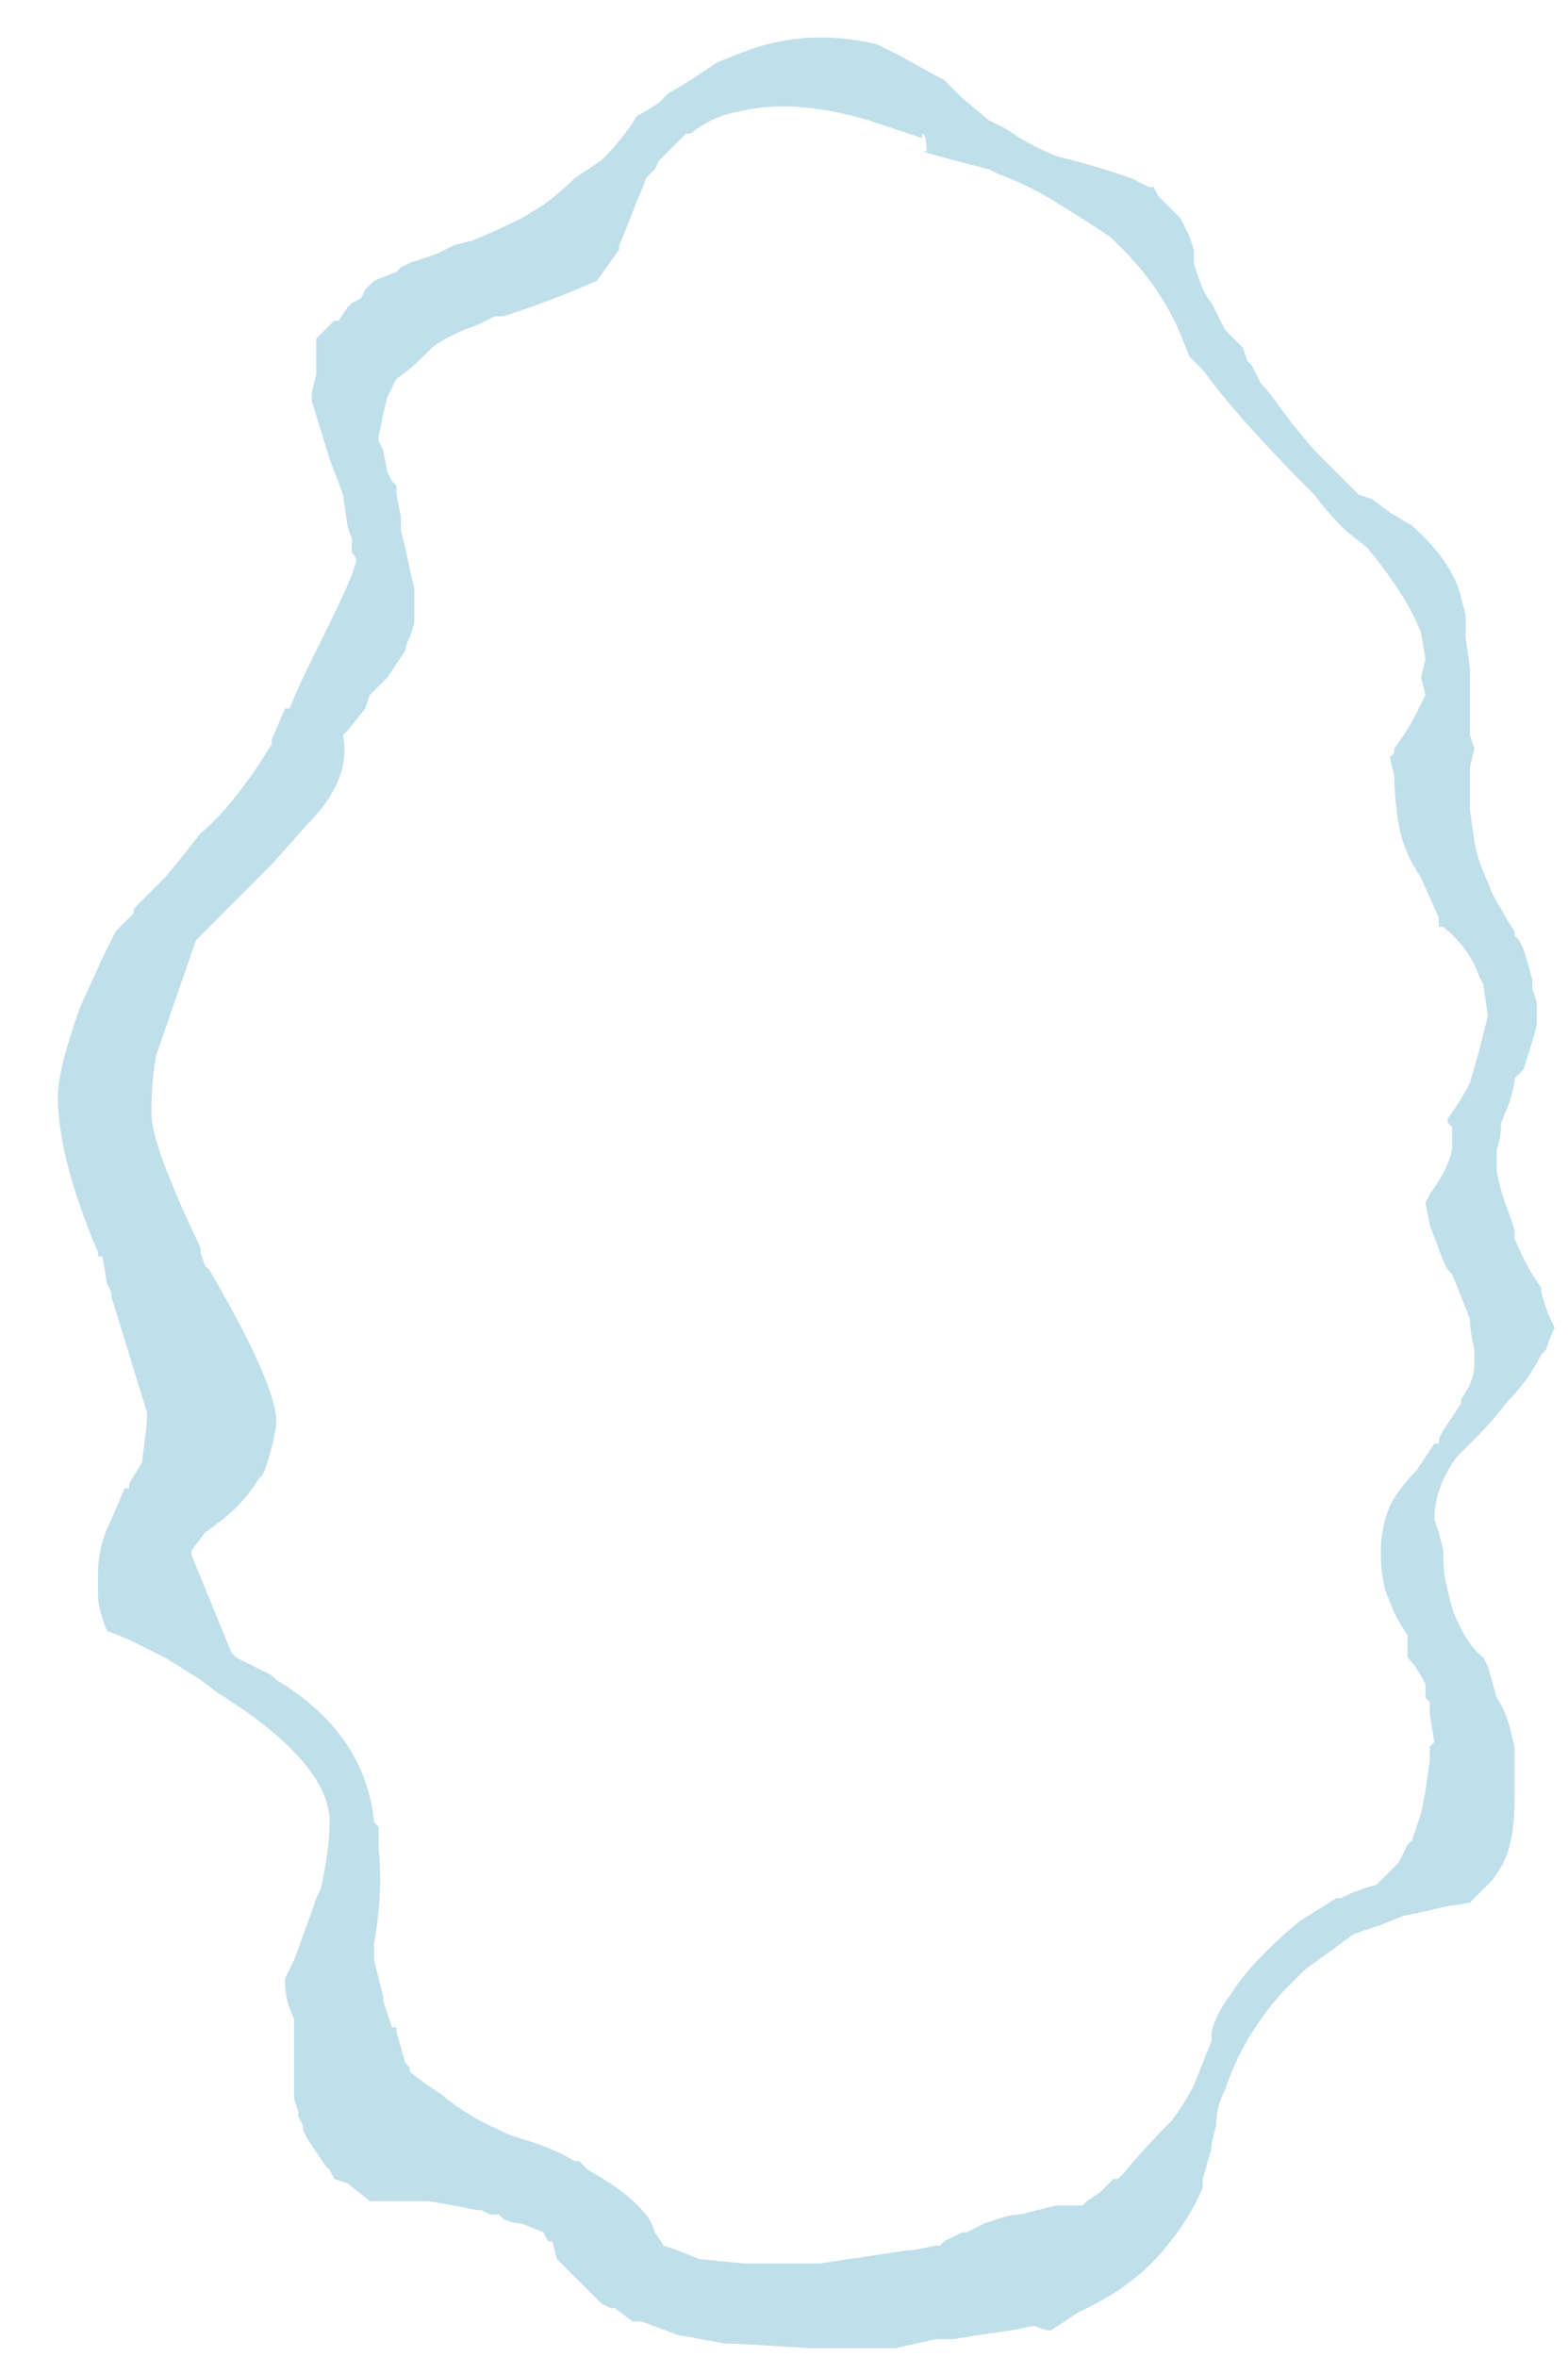 <?xml version="1.0" encoding="UTF-8" standalone="no"?>
<svg xmlns:ffdec="https://www.free-decompiler.com/flash" xmlns:xlink="http://www.w3.org/1999/xlink" ffdec:objectType="frame" height="185.15px" width="123.2px" xmlns="http://www.w3.org/2000/svg">
  <g transform="matrix(1.0, 0.0, 0.0, 1.0, 63.35, 93.1)">
    <use ffdec:characterId="363" height="26.3" transform="matrix(7.0, 0.0, 0.0, 7.0, -63.35, -92.05)" width="17.45" xlink:href="#morphshape0"/>
  </g>
  <defs>
    <g id="morphshape0" transform="matrix(1.0, 0.0, 0.0, 1.0, 9.05, 13.15)">
      <path d="M-7.35 -0.8 L-7.35 -0.8 -7.35 -0.8 Q-7.35 -0.45 -6.8 0.7 L-6.8 0.75 -6.75 0.9 -6.7 0.95 -6.7 0.95 Q-6.0 2.15 -5.95 2.6 L-5.95 2.6 -5.95 2.7 Q-6.0 3.0 -6.1 3.25 L-6.15 3.3 Q-6.3 3.55 -6.55 3.75 L-6.75 3.9 -6.9 4.1 -6.9 4.15 -6.9 4.15 -6.9 4.15 -6.45 5.25 -6.4 5.3 -6.4 5.3 -6.0 5.5 -6.0 5.5 -5.95 5.55 Q-4.95 6.15 -4.85 7.15 L-4.85 7.15 -4.8 7.2 -4.8 7.25 -4.8 7.4 -4.8 7.45 Q-4.75 7.95 -4.85 8.5 L-4.85 8.65 -4.85 8.7 Q-4.8 8.9 -4.75 9.1 L-4.75 9.15 Q-4.7 9.3 -4.65 9.45 L-4.6 9.45 -4.6 9.5 -4.5 9.85 -4.45 9.9 -4.45 9.95 -4.45 9.95 -4.25 10.1 -4.1 10.2 Q-3.8 10.45 -3.45 10.6 L-3.35 10.65 -3.2 10.7 Q-2.85 10.8 -2.6 10.95 L-2.55 10.95 -2.5 11.0 -2.45 11.05 Q-2.0 11.3 -1.8 11.55 -1.75 11.6 -1.7 11.75 L-1.6 11.9 -1.45 11.95 -1.2 12.05 -0.7 12.1 -0.65 12.1 -0.65 12.1 -0.6 12.1 -0.3 12.1 -0.25 12.1 -0.25 12.1 -0.2 12.1 0.15 12.1 1.15 11.95 1.2 11.95 1.45 11.9 1.5 11.9 Q1.55 11.85 1.55 11.85 L1.75 11.75 1.8 11.75 2.0 11.65 2.15 11.6 Q2.3 11.55 2.4 11.55 L2.8 11.45 3.05 11.45 3.1 11.45 3.15 11.4 3.3 11.3 3.45 11.15 3.5 11.15 3.55 11.1 Q3.8 10.8 4.05 10.55 L4.1 10.5 Q4.25 10.3 4.35 10.1 L4.55 9.6 4.55 9.5 Q4.6 9.3 4.75 9.1 5.0 8.7 5.55 8.25 L5.95 8.0 5.95 8.0 6.0 8.0 Q6.2 7.9 6.4 7.85 L6.4 7.85 6.45 7.8 6.65 7.6 6.75 7.4 6.8 7.35 6.9 7.05 6.95 6.8 7.0 6.45 7.0 6.4 7.0 6.3 7.05 6.25 7.05 6.25 7.0 5.95 7.0 5.9 7.0 5.9 7.0 5.8 6.95 5.75 6.95 5.6 Q6.85 5.4 6.75 5.3 L6.75 5.1 6.75 5.05 Q6.65 4.9 6.6 4.8 L6.5 4.55 Q6.45 4.35 6.45 4.15 L6.45 4.1 Q6.45 3.85 6.55 3.6 6.65 3.4 6.85 3.2 6.95 3.05 7.05 2.9 L7.1 2.9 7.1 2.85 7.15 2.75 7.35 2.45 7.35 2.4 Q7.5 2.2 7.5 2.0 L7.5 1.85 Q7.45 1.65 7.45 1.5 L7.45 1.5 7.25 1.0 7.2 0.95 7.15 0.85 7.0 0.45 6.95 0.2 7.0 0.1 Q7.25 -0.25 7.25 -0.45 L7.25 -0.65 7.2 -0.7 7.2 -0.75 Q7.35 -0.95 7.45 -1.15 L7.55 -1.5 7.65 -1.9 7.6 -2.25 7.55 -2.35 Q7.45 -2.65 7.15 -2.9 L7.1 -2.9 7.1 -3.0 6.9 -3.45 Q6.7 -3.75 6.65 -4.05 6.6 -4.35 6.6 -4.6 L6.55 -4.8 6.6 -4.85 6.6 -4.9 Q6.75 -5.1 6.85 -5.3 L6.95 -5.5 6.9 -5.7 6.95 -5.9 6.9 -6.2 Q6.75 -6.6 6.3 -7.15 L6.05 -7.35 Q5.85 -7.55 5.7 -7.75 4.85 -8.6 4.45 -9.15 L4.35 -9.25 4.3 -9.3 4.2 -9.55 Q3.95 -10.15 3.4 -10.65 3.1 -10.85 2.85 -11.0 2.55 -11.2 2.15 -11.35 L2.05 -11.4 Q1.65 -11.5 1.3 -11.6 L1.35 -11.6 Q1.35 -11.8 1.3 -11.8 L1.3 -11.75 1.15 -11.8 0.7 -11.95 Q-0.15 -12.2 -0.75 -12.05 -1.05 -12.0 -1.3 -11.8 L-1.35 -11.8 -1.45 -11.7 -1.65 -11.5 -1.7 -11.4 -1.8 -11.3 Q-1.85 -11.15 -1.9 -11.05 -2.05 -10.65 -2.1 -10.55 L-2.1 -10.5 -2.35 -10.15 Q-2.8 -9.95 -3.25 -9.8 L-3.4 -9.75 -3.5 -9.75 -3.6 -9.7 -3.7 -9.65 Q-4.0 -9.55 -4.2 -9.4 L-4.3 -9.3 Q-4.45 -9.15 -4.6 -9.05 L-4.7 -8.85 -4.75 -8.65 -4.8 -8.4 -4.8 -8.35 -4.75 -8.25 -4.7 -8.0 -4.65 -7.9 -4.6 -7.85 -4.6 -7.75 -4.55 -7.5 -4.55 -7.35 -4.5 -7.15 Q-4.45 -6.9 -4.4 -6.7 L-4.4 -6.55 Q-4.4 -6.4 -4.4 -6.3 L-4.45 -6.15 Q-4.5 -6.05 -4.5 -6.0 -4.6 -5.85 -4.7 -5.7 L-4.8 -5.6 -4.9 -5.5 -4.95 -5.35 -5.15 -5.1 -5.2 -5.05 Q-5.15 -4.8 -5.25 -4.55 -5.35 -4.3 -5.6 -4.05 L-6.0 -3.6 Q-6.3 -3.3 -6.55 -3.05 L-6.85 -2.75 -7.3 -1.45 Q-7.35 -1.15 -7.35 -0.85 M-8.4 -1.0 L-8.4 -1.0 -8.4 -1.0 Q-8.4 -0.3 -7.95 0.75 L-7.95 0.75 -7.95 0.8 -7.9 0.8 -7.85 1.1 -7.8 1.2 -7.8 1.25 -7.4 2.55 -7.4 2.6 Q-7.4 2.7 -7.45 3.05 L-7.45 3.1 -7.6 3.35 -7.6 3.4 -7.65 3.4 -7.8 3.75 Q-7.95 4.05 -7.95 4.35 L-7.95 4.45 -7.95 4.6 Q-7.95 4.75 -7.85 5.0 L-7.6 5.1 Q-7.4 5.2 -7.2 5.3 L-6.8 5.55 -6.6 5.7 Q-5.4 6.45 -5.35 7.1 L-5.35 7.15 Q-5.35 7.45 -5.45 7.9 L-5.5 8.0 -5.55 8.15 -5.75 8.7 -5.85 8.9 -5.85 8.95 Q-5.85 9.15 -5.75 9.35 L-5.75 9.45 -5.75 9.55 -5.75 9.55 -5.75 9.6 Q-5.75 9.95 -5.75 10.25 L-5.7 10.4 -5.7 10.45 -5.65 10.55 -5.65 10.6 -5.6 10.7 -5.4 11.0 -5.35 11.05 -5.3 11.15 -5.3 11.15 -5.15 11.2 -4.9 11.4 -4.85 11.4 -4.25 11.4 -3.95 11.45 -3.7 11.5 -3.65 11.5 -3.55 11.55 -3.5 11.55 -3.45 11.55 -3.4 11.6 Q-3.3 11.65 -3.2 11.65 L-2.95 11.75 -2.95 11.75 -2.9 11.85 -2.9 11.85 -2.85 11.85 -2.8 12.05 -2.65 12.2 -2.65 12.2 -2.6 12.25 -2.55 12.3 -2.4 12.45 -2.3 12.55 -2.2 12.6 -2.15 12.6 -1.95 12.75 -1.85 12.75 -1.45 12.9 -0.9 13.0 -0.8 13.0 0.05 13.05 0.65 13.05 1.0 13.05 1.45 12.95 1.65 12.95 1.95 12.9 2.3 12.85 2.55 12.8 2.7 12.85 2.75 12.85 3.05 12.65 Q3.7 12.35 4.05 11.9 4.3 11.6 4.45 11.25 L4.45 11.2 4.45 11.15 4.55 10.8 4.55 10.75 4.6 10.55 Q4.6 10.35 4.7 10.15 4.9 9.55 5.35 9.05 L5.6 8.8 6.15 8.4 6.45 8.3 6.7 8.2 Q6.95 8.15 7.15 8.1 L7.45 8.05 7.7 7.8 7.8 7.65 7.85 7.55 Q7.95 7.3 7.95 6.9 L7.95 6.7 7.95 6.55 Q7.95 6.4 7.95 6.3 L7.9 6.1 Q7.85 5.9 7.75 5.75 L7.65 5.4 7.6 5.3 7.6 5.3 Q7.4 5.15 7.25 4.75 L7.2 4.55 Q7.15 4.35 7.15 4.2 L7.15 4.1 7.1 3.9 7.05 3.75 Q7.05 3.4 7.3 3.05 7.4 2.95 7.5 2.85 7.7 2.65 7.85 2.45 8.1 2.2 8.25 1.9 L8.3 1.85 Q8.35 1.7 8.4 1.6 8.3 1.4 8.25 1.2 L8.25 1.2 8.25 1.15 Q8.1 0.95 7.95 0.6 L7.95 0.5 7.9 0.35 Q7.8 0.1 7.75 -0.15 L7.75 -0.25 7.75 -0.4 Q7.8 -0.55 7.8 -0.7 L7.9 -0.95 7.95 -1.15 7.95 -1.2 8.05 -1.3 Q8.15 -1.6 8.2 -1.8 L8.2 -2.05 8.15 -2.2 8.15 -2.3 Q8.1 -2.5 8.05 -2.65 L8.0 -2.75 7.95 -2.8 7.95 -2.85 Q7.85 -3.0 7.8 -3.1 7.7 -3.25 7.65 -3.4 7.55 -3.6 7.5 -3.85 L7.45 -4.2 Q7.45 -4.35 7.45 -4.55 L7.45 -4.65 7.45 -4.65 7.45 -4.7 7.5 -4.9 7.45 -5.05 Q7.45 -5.45 7.45 -5.8 L7.4 -6.15 7.4 -6.15 7.4 -6.15 7.4 -6.4 7.35 -6.6 Q7.25 -7.0 6.8 -7.4 L6.55 -7.55 6.35 -7.7 6.2 -7.75 6.15 -7.8 6.0 -7.95 5.7 -8.25 5.45 -8.55 5.3 -8.75 Q5.2 -8.9 5.1 -9.0 L5.0 -9.2 4.95 -9.25 4.9 -9.4 4.85 -9.45 4.7 -9.6 4.65 -9.7 4.55 -9.9 Q4.45 -10.0 4.35 -10.35 L4.35 -10.35 4.35 -10.5 4.3 -10.65 Q4.25 -10.75 4.2 -10.85 L4.1 -10.95 4.05 -11.0 3.95 -11.1 3.9 -11.2 3.85 -11.2 3.65 -11.3 3.5 -11.35 Q3.2 -11.45 2.8 -11.55 2.45 -11.7 2.25 -11.85 L2.05 -11.95 1.75 -12.2 1.6 -12.35 1.55 -12.4 1.0 -12.7 0.8 -12.8 Q0.0 -13.0 -0.75 -12.7 L-1.0 -12.6 -1.3 -12.4 -1.55 -12.25 -1.65 -12.15 Q-1.8 -12.05 -1.9 -12.0 -2.05 -11.75 -2.3 -11.5 L-2.45 -11.4 -2.6 -11.3 Q-2.75 -11.15 -2.95 -11.0 L-3.2 -10.85 Q-3.5 -10.7 -3.75 -10.6 L-3.95 -10.55 -4.05 -10.5 -4.15 -10.45 -4.3 -10.4 -4.45 -10.35 -4.55 -10.3 -4.6 -10.25 -4.85 -10.15 -4.95 -10.05 -5.0 -9.95 -5.1 -9.9 -5.15 -9.85 -5.25 -9.7 -5.3 -9.7 -5.35 -9.65 -5.5 -9.5 -5.5 -9.45 -5.5 -9.4 -5.5 -9.4 -5.5 -9.3 -5.5 -9.15 -5.5 -9.1 -5.55 -8.9 -5.55 -8.8 -5.35 -8.15 -5.2 -7.75 -5.15 -7.4 -5.1 -7.25 -5.1 -7.2 -5.1 -7.1 Q-5.05 -7.05 -5.05 -7.0 L-5.1 -6.85 Q-5.2 -6.6 -5.5 -6.0 L-5.55 -5.9 Q-5.7 -5.6 -5.8 -5.35 L-5.85 -5.35 -6.0 -5.0 -6.0 -4.95 Q-6.15 -4.7 -6.3 -4.5 -6.6 -4.1 -6.8 -3.95 -6.95 -3.75 -7.2 -3.45 -7.4 -3.25 -7.55 -3.1 L-7.55 -3.05 -7.7 -2.9 -7.75 -2.85 -7.9 -2.55 -8.15 -2.0 Q-8.4 -1.3 -8.4 -1.0" fill="#bfdfea" fill-rule="evenodd" stroke="none"/>
      <path d="M-8.4 -1.0 Q-8.4 -1.3 -8.15 -2.0 L-7.9 -2.55 -7.75 -2.85 -7.7 -2.9 -7.55 -3.05 -7.55 -3.1 Q-7.4 -3.25 -7.2 -3.45 -6.95 -3.75 -6.8 -3.95 -6.6 -4.1 -6.3 -4.5 -6.15 -4.7 -6.0 -4.95 L-6.0 -5.0 -5.85 -5.35 -5.8 -5.35 Q-5.7 -5.6 -5.55 -5.9 L-5.5 -6.0 Q-5.2 -6.6 -5.1 -6.85 L-5.05 -7.0 Q-5.05 -7.05 -5.1 -7.1 L-5.1 -7.2 -5.1 -7.25 -5.15 -7.4 -5.2 -7.75 -5.35 -8.15 -5.55 -8.8 -5.55 -8.9 -5.5 -9.1 -5.5 -9.15 -5.5 -9.3 -5.5 -9.4 -5.5 -9.4 -5.5 -9.45 -5.5 -9.5 -5.35 -9.65 -5.3 -9.7 -5.25 -9.7 -5.15 -9.85 -5.1 -9.9 -5.0 -9.95 -4.95 -10.05 -4.85 -10.15 -4.6 -10.25 -4.55 -10.3 -4.45 -10.35 -4.3 -10.4 -4.15 -10.45 -4.05 -10.5 -3.95 -10.55 -3.75 -10.6 Q-3.5 -10.7 -3.2 -10.85 L-2.95 -11.0 Q-2.75 -11.15 -2.6 -11.3 L-2.45 -11.4 -2.3 -11.5 Q-2.05 -11.75 -1.9 -12.0 -1.8 -12.05 -1.65 -12.15 L-1.55 -12.25 -1.3 -12.4 -1.0 -12.6 -0.75 -12.7 Q0.0 -13.0 0.8 -12.8 L1.0 -12.7 1.55 -12.4 1.6 -12.35 1.75 -12.2 2.05 -11.95 2.25 -11.85 Q2.45 -11.7 2.8 -11.55 3.2 -11.45 3.5 -11.35 L3.65 -11.3 3.85 -11.2 3.9 -11.2 3.95 -11.1 4.05 -11.0 4.1 -10.95 4.2 -10.85 Q4.25 -10.75 4.3 -10.65 L4.35 -10.5 4.35 -10.35 4.35 -10.35 Q4.45 -10.0 4.55 -9.9 L4.65 -9.7 4.7 -9.6 4.85 -9.45 4.9 -9.4 4.95 -9.25 5.0 -9.2 5.1 -9.0 Q5.2 -8.9 5.3 -8.75 L5.45 -8.55 5.7 -8.25 6.0 -7.95 6.15 -7.8 6.2 -7.75 6.35 -7.7 6.55 -7.55 6.8 -7.4 Q7.25 -7.0 7.35 -6.6 L7.4 -6.4 7.4 -6.15 7.4 -6.15 7.4 -6.15 7.45 -5.8 Q7.45 -5.45 7.45 -5.05 L7.5 -4.9 7.45 -4.7 7.45 -4.65 7.45 -4.65 7.45 -4.55 Q7.45 -4.35 7.45 -4.2 L7.5 -3.85 Q7.55 -3.6 7.65 -3.4 7.7 -3.25 7.8 -3.1 7.85 -3.0 7.95 -2.85 L7.95 -2.8 8.0 -2.75 8.05 -2.65 Q8.1 -2.5 8.15 -2.3 L8.15 -2.2 8.2 -2.05 8.2 -1.8 Q8.15 -1.6 8.05 -1.3 L7.95 -1.2 7.95 -1.15 7.9 -0.95 7.8 -0.7 Q7.8 -0.55 7.75 -0.4 L7.75 -0.25 7.75 -0.15 Q7.8 0.1 7.9 0.35 L7.95 0.5 7.95 0.6 Q8.1 0.95 8.25 1.15 L8.25 1.2 8.25 1.2 Q8.3 1.4 8.4 1.6 8.35 1.7 8.3 1.85 L8.25 1.9 Q8.1 2.2 7.85 2.45 7.7 2.65 7.5 2.85 7.4 2.95 7.3 3.05 7.05 3.4 7.05 3.75 L7.1 3.9 7.15 4.1 7.15 4.2 Q7.15 4.35 7.2 4.55 L7.25 4.75 Q7.4 5.15 7.6 5.3 L7.6 5.3 7.65 5.4 7.75 5.75 Q7.85 5.9 7.9 6.1 L7.95 6.3 Q7.95 6.4 7.95 6.55 L7.95 6.7 7.95 6.9 Q7.95 7.3 7.85 7.55 L7.8 7.65 7.7 7.8 7.45 8.05 7.15 8.1 Q6.95 8.15 6.7 8.2 L6.45 8.3 6.15 8.4 5.6 8.8 5.35 9.05 Q4.9 9.55 4.7 10.15 4.6 10.35 4.6 10.55 L4.55 10.75 4.55 10.8 4.45 11.15 4.45 11.2 4.45 11.25 Q4.3 11.6 4.05 11.9 3.7 12.35 3.05 12.65 L2.75 12.85 2.7 12.85 2.55 12.8 2.3 12.85 1.95 12.9 1.65 12.95 1.45 12.95 1.0 13.05 0.65 13.05 0.05 13.05 -0.8 13.0 -0.9 13.0 -1.45 12.9 -1.85 12.75 -1.95 12.75 -2.15 12.6 -2.2 12.6 -2.3 12.55 -2.4 12.45 -2.55 12.3 -2.6 12.25 -2.65 12.2 -2.65 12.2 -2.8 12.05 -2.85 11.85 -2.9 11.85 -2.9 11.85 -2.95 11.75 -2.95 11.75 -3.2 11.65 Q-3.3 11.65 -3.4 11.6 L-3.45 11.55 -3.5 11.55 -3.55 11.55 -3.65 11.5 -3.7 11.5 -3.95 11.45 -4.25 11.4 -4.85 11.4 -4.9 11.4 -5.15 11.2 -5.3 11.15 -5.3 11.15 -5.35 11.05 -5.4 11.0 -5.6 10.7 -5.65 10.6 -5.65 10.55 -5.7 10.45 -5.7 10.4 -5.75 10.25 Q-5.75 9.95 -5.75 9.6 L-5.75 9.55 -5.75 9.55 -5.75 9.45 -5.75 9.35 Q-5.85 9.15 -5.85 8.95 L-5.85 8.9 -5.75 8.7 -5.55 8.15 -5.5 8.0 -5.45 7.9 Q-5.35 7.45 -5.35 7.15 L-5.35 7.1 Q-5.4 6.45 -6.6 5.7 L-6.8 5.55 -7.2 5.3 Q-7.4 5.2 -7.6 5.1 L-7.85 5.0 Q-7.95 4.75 -7.95 4.6 L-7.95 4.45 -7.95 4.35 Q-7.95 4.05 -7.8 3.75 L-7.65 3.4 -7.6 3.4 -7.6 3.35 -7.45 3.1 -7.45 3.05 Q-7.4 2.7 -7.4 2.6 L-7.4 2.55 -7.8 1.25 -7.8 1.2 -7.85 1.1 -7.9 0.8 -7.95 0.8 -7.95 0.75 -7.95 0.75 Q-8.4 -0.3 -8.4 -1.0 L-8.4 -1.0 -8.4 -1.0 M-7.35 -0.85 Q-7.35 -1.15 -7.3 -1.45 L-6.85 -2.75 -6.55 -3.05 Q-6.3 -3.3 -6.0 -3.6 L-5.6 -4.05 Q-5.35 -4.3 -5.25 -4.55 -5.15 -4.8 -5.2 -5.05 L-5.15 -5.1 -4.95 -5.35 -4.9 -5.5 -4.8 -5.6 -4.7 -5.7 Q-4.6 -5.85 -4.5 -6.0 -4.5 -6.05 -4.45 -6.15 L-4.4 -6.3 Q-4.4 -6.4 -4.4 -6.55 L-4.4 -6.7 Q-4.45 -6.9 -4.5 -7.15 L-4.55 -7.35 -4.55 -7.5 -4.6 -7.75 -4.6 -7.85 -4.65 -7.9 -4.7 -8.0 -4.75 -8.25 -4.8 -8.35 -4.8 -8.4 -4.75 -8.65 -4.7 -8.85 -4.6 -9.05 Q-4.45 -9.15 -4.3 -9.3 L-4.2 -9.4 Q-4.0 -9.55 -3.7 -9.65 L-3.6 -9.7 -3.5 -9.75 -3.4 -9.75 -3.25 -9.8 Q-2.8 -9.95 -2.35 -10.15 L-2.1 -10.5 -2.1 -10.55 Q-2.05 -10.65 -1.9 -11.05 -1.85 -11.15 -1.8 -11.3 L-1.7 -11.4 -1.65 -11.5 -1.45 -11.7 -1.35 -11.8 -1.3 -11.8 Q-1.05 -12.0 -0.75 -12.05 -0.15 -12.2 0.7 -11.95 L1.15 -11.8 1.3 -11.75 1.3 -11.8 Q1.35 -11.8 1.35 -11.6 L1.3 -11.6 Q1.65 -11.5 2.05 -11.4 L2.15 -11.35 Q2.55 -11.2 2.85 -11.0 3.1 -10.85 3.4 -10.65 3.95 -10.15 4.2 -9.55 L4.3 -9.3 4.35 -9.25 4.45 -9.15 Q4.85 -8.6 5.7 -7.75 5.85 -7.55 6.05 -7.35 L6.3 -7.15 Q6.75 -6.6 6.9 -6.2 L6.95 -5.9 6.9 -5.7 6.95 -5.5 6.85 -5.3 Q6.75 -5.1 6.6 -4.9 L6.6 -4.85 6.55 -4.8 6.6 -4.6 Q6.6 -4.35 6.65 -4.05 6.7 -3.75 6.9 -3.45 L7.1 -3.0 7.1 -2.9 7.15 -2.9 Q7.45 -2.65 7.55 -2.35 L7.6 -2.25 7.65 -1.9 7.55 -1.5 7.45 -1.15 Q7.35 -0.95 7.2 -0.75 L7.2 -0.7 7.25 -0.65 7.25 -0.45 Q7.25 -0.25 7.0 0.1 L6.95 0.2 7.0 0.45 7.15 0.85 7.2 0.95 7.25 1.0 7.45 1.5 7.45 1.5 Q7.45 1.65 7.5 1.85 L7.5 2.0 Q7.5 2.2 7.35 2.4 L7.35 2.45 7.15 2.75 7.1 2.85 7.1 2.9 7.05 2.9 Q6.95 3.05 6.85 3.2 6.65 3.4 6.55 3.6 6.45 3.85 6.45 4.1 L6.45 4.15 Q6.45 4.35 6.5 4.55 L6.6 4.8 Q6.65 4.9 6.75 5.05 L6.75 5.1 6.75 5.3 Q6.85 5.4 6.95 5.6 L6.95 5.75 7.0 5.8 7.0 5.9 7.0 5.9 7.0 5.95 7.05 6.25 7.05 6.25 7.0 6.3 7.0 6.4 7.0 6.45 6.95 6.8 6.9 7.05 6.8 7.35 6.75 7.4 6.65 7.6 6.45 7.8 6.4 7.85 6.4 7.85 Q6.2 7.9 6.0 8.0 L5.95 8.0 5.95 8.0 5.55 8.25 Q5.0 8.7 4.75 9.1 4.6 9.3 4.55 9.5 L4.55 9.6 4.35 10.1 Q4.25 10.3 4.1 10.5 L4.05 10.55 Q3.8 10.8 3.55 11.1 L3.5 11.15 3.45 11.15 3.3 11.3 3.15 11.4 3.1 11.45 3.05 11.45 2.8 11.45 2.4 11.55 Q2.3 11.55 2.15 11.6 L2.0 11.65 1.8 11.75 1.75 11.75 1.55 11.85 Q1.55 11.85 1.5 11.9 L1.45 11.9 1.2 11.95 1.15 11.95 0.15 12.1 -0.2 12.1 -0.25 12.1 -0.25 12.1 -0.3 12.1 -0.6 12.1 -0.65 12.1 -0.65 12.1 -0.7 12.1 -1.2 12.05 -1.45 11.95 -1.6 11.9 -1.7 11.75 Q-1.75 11.6 -1.8 11.55 -2.0 11.3 -2.45 11.05 L-2.5 11.0 -2.55 10.95 -2.6 10.95 Q-2.85 10.8 -3.2 10.7 L-3.35 10.65 -3.45 10.6 Q-3.8 10.45 -4.1 10.2 L-4.25 10.1 -4.45 9.95 -4.45 9.95 -4.45 9.9 -4.5 9.85 -4.6 9.5 -4.6 9.45 -4.65 9.45 Q-4.7 9.3 -4.75 9.15 L-4.75 9.1 Q-4.8 8.9 -4.85 8.7 L-4.85 8.65 -4.85 8.5 Q-4.75 7.95 -4.8 7.45 L-4.8 7.4 -4.8 7.25 -4.8 7.2 -4.85 7.15 -4.85 7.15 Q-4.95 6.15 -5.95 5.55 L-6.0 5.5 -6.0 5.5 -6.4 5.3 -6.4 5.3 -6.45 5.25 -6.9 4.15 -6.9 4.15 -6.9 4.15 -6.9 4.1 -6.75 3.9 -6.55 3.75 Q-6.3 3.55 -6.15 3.3 L-6.1 3.25 Q-6.0 3.0 -5.95 2.7 L-5.95 2.6 -5.95 2.6 Q-6.0 2.15 -6.7 0.95 L-6.7 0.95 -6.75 0.9 -6.8 0.75 -6.8 0.7 Q-7.35 -0.45 -7.35 -0.8 L-7.35 -0.8 -7.35 -0.8 M-6.7 -1.0 L-6.65 -1.55 -6.2 -2.8 -5.4 -3.6 -5.0 -4.05 Q-4.75 -4.3 -4.65 -4.55 -4.55 -4.75 -4.6 -5.05 L-4.55 -5.1 -4.35 -5.35 -4.3 -5.5 -4.2 -5.6 Q-4.0 -5.8 -3.9 -6.0 L-3.85 -6.15 Q-3.8 -6.3 -3.8 -6.55 -3.8 -6.8 -3.9 -7.15 L-3.95 -7.5 -4.0 -7.75 -4.0 -7.85 -4.15 -8.25 -4.2 -8.35 Q-4.2 -8.5 -4.15 -8.65 -4.15 -8.85 -4.0 -9.05 L-3.7 -9.3 Q-3.5 -9.5 -3.1 -9.65 L-3.0 -9.7 -2.65 -9.8 Q-2.2 -9.95 -1.75 -10.15 L-1.5 -10.55 Q-1.45 -10.65 -1.3 -11.05 -1.1 -11.45 -0.85 -11.7 0.0 -12.4 1.75 -11.75 L1.75 -11.8 Q1.8 -11.8 1.8 -11.6 L1.75 -11.6 Q2.15 -11.55 2.6 -11.35 4.1 -10.75 4.55 -9.65 4.6 -9.45 4.9 -9.1 5.3 -8.65 6.0 -7.95 7.2 -6.8 7.2 -6.2 L7.15 -6.0 7.2 -5.8 Q7.2 -5.65 6.85 -5.2 L6.8 -5.1 6.85 -4.9 Q6.85 -4.3 7.15 -3.8 7.3 -3.5 7.35 -3.25 L7.4 -3.25 Q7.9 -2.85 7.9 -2.3 7.9 -2.05 7.7 -1.55 L7.45 -1.15 7.5 -1.05 7.5 -0.85 Q7.5 -0.65 7.25 -0.3 L7.2 -0.2 Q7.25 0.1 7.4 0.45 L7.5 0.6 7.7 1.1 7.75 1.45 7.75 1.6 Q7.7 1.9 7.35 2.4 L7.35 2.45 7.3 2.45 7.1 2.75 Q6.7 3.2 6.7 3.65 L6.7 3.7 Q6.7 4.15 7.0 4.6 L7.0 4.85 Q7.1 4.95 7.2 5.15 L7.25 5.45 7.3 5.8 7.3 5.8 7.25 5.85 7.25 5.95 7.25 6.0 Q7.2 6.5 7.05 6.9 L6.9 7.15 6.65 7.4 6.65 7.4 Q6.45 7.45 6.2 7.55 L6.2 7.55 5.8 7.8 Q5.0 8.4 4.85 8.95 L4.85 9.05 Q4.7 9.45 4.4 9.95 L4.35 10.0 3.65 10.7 3.5 10.8 3.45 10.85 3.4 10.85 2.8 10.95 Q2.6 11.0 2.4 11.05 L2.15 11.15 Q2.05 11.2 1.85 11.3 L1.6 11.35 1.55 11.35 0.25 11.5 0.2 11.5 -0.15 11.5 -0.2 11.5 -0.2 11.5 -0.25 11.5 Q-0.7 11.5 -1.15 11.3 L-1.25 11.15 Q-1.3 11.05 -1.35 10.95 -1.55 10.7 -2.05 10.35 L-2.1 10.35 Q-2.4 10.2 -2.85 10.05 L-2.95 10.0 Q-3.35 9.8 -3.75 9.5 L-3.95 9.35 -3.95 9.35 -4.0 9.25 -4.1 8.85 -4.15 8.85 -4.25 8.5 -4.35 8.1 -4.35 8.05 -4.35 7.9 Q-4.25 7.4 -4.3 6.9 L-4.3 6.7 -4.35 6.6 Q-4.45 5.65 -5.4 5.1 L-5.45 5.05 -5.85 4.85 -5.9 4.8 -6.35 3.75 -6.35 3.75 -6.35 3.7 -6.2 3.5 -6.0 3.35 Q-5.75 3.15 -5.6 2.9 -5.45 2.6 -5.4 2.3 L-5.4 2.2 Q-5.45 1.8 -6.1 0.6 L-6.1 0.6 -6.2 0.4 Q-6.7 -0.75 -6.7 -1.1 L-6.7 -1.1 -6.7 -1.1" fill="none" stroke="#000000" stroke-linecap="round" stroke-linejoin="round" stroke-opacity="0.0" stroke-width="0.0"/>
    </g>
  </defs>
</svg>

